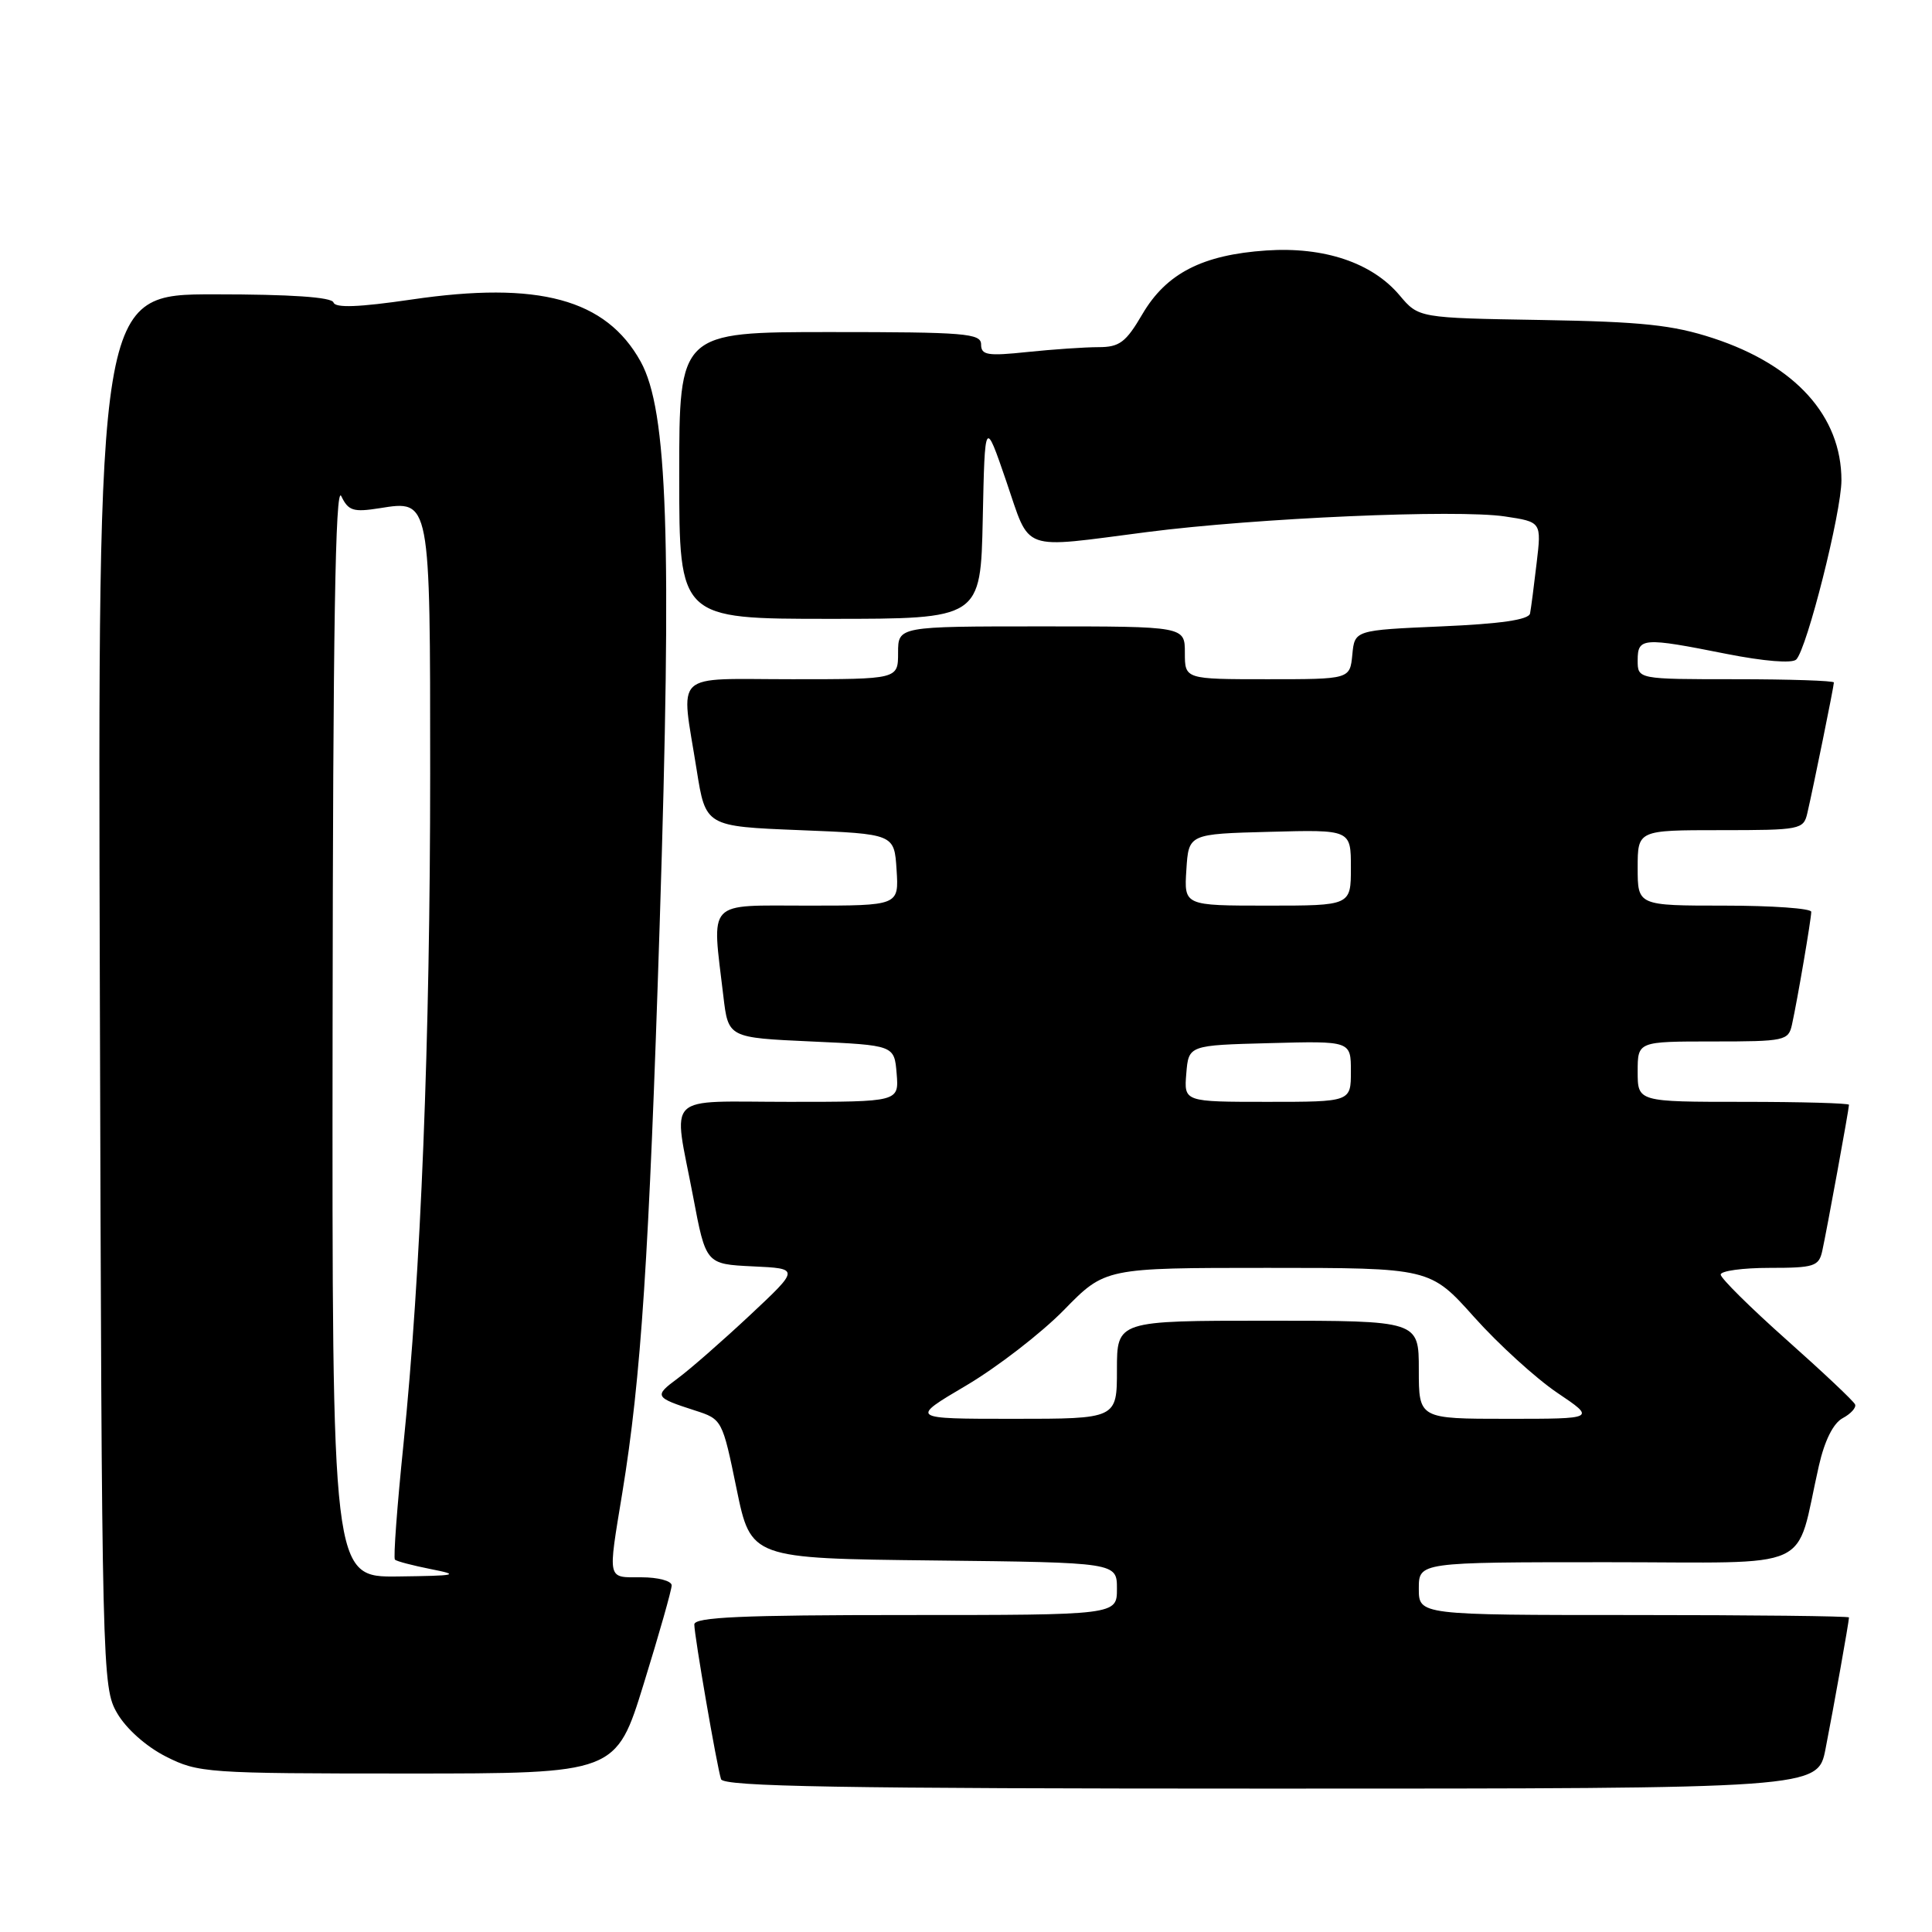<?xml version="1.0" encoding="UTF-8" standalone="no"?>
<!DOCTYPE svg PUBLIC "-//W3C//DTD SVG 1.1//EN" "http://www.w3.org/Graphics/SVG/1.1/DTD/svg11.dtd" >
<svg xmlns="http://www.w3.org/2000/svg" xmlns:xlink="http://www.w3.org/1999/xlink" version="1.1" viewBox="0 0 256 256">
 <g >
 <path fill="currentColor"
d=" M 241.89 231.75 C 242.96 226.30 245.00 214.87 245.00 214.32 C 245.00 214.14 232.18 214.00 216.50 214.00 C 188.00 214.00 188.00 214.00 188.00 210.50 C 188.00 207.00 188.00 207.00 212.96 207.00 C 241.04 207.00 237.76 208.49 241.01 194.23 C 241.77 190.88 242.92 188.58 244.17 187.91 C 245.24 187.34 245.98 186.52 245.81 186.10 C 245.64 185.67 241.56 181.83 236.75 177.55 C 231.94 173.27 228.00 169.37 228.00 168.89 C 228.00 168.40 230.92 168.00 234.48 168.00 C 240.39 168.00 241.01 167.80 241.46 165.75 C 242.05 163.08 245.00 146.95 245.00 146.39 C 245.00 146.18 238.70 146.00 231.00 146.00 C 217.00 146.00 217.00 146.00 217.00 142.00 C 217.00 138.00 217.00 138.00 226.98 138.00 C 236.52 138.00 236.98 137.90 237.45 135.75 C 238.18 132.43 240.00 121.76 240.00 120.82 C 240.00 120.37 234.82 120.00 228.50 120.00 C 217.00 120.00 217.00 120.00 217.00 115.00 C 217.00 110.00 217.00 110.00 227.98 110.00 C 238.55 110.00 238.98 109.92 239.48 107.75 C 240.28 104.31 243.00 90.93 243.00 90.43 C 243.00 90.20 237.15 90.00 230.00 90.00 C 217.00 90.00 217.00 90.00 217.00 87.50 C 217.00 84.48 217.66 84.43 228.80 86.65 C 233.73 87.62 237.47 87.93 238.01 87.39 C 239.43 85.97 243.99 67.90 244.00 63.65 C 244.00 55.14 237.91 48.39 227.00 44.81 C 221.65 43.06 217.61 42.63 204.24 42.40 C 187.98 42.13 187.98 42.13 185.46 39.14 C 181.82 34.81 175.46 32.67 167.79 33.19 C 159.33 33.76 154.54 36.22 151.37 41.63 C 149.18 45.37 148.34 46.00 145.55 46.00 C 143.76 46.00 139.53 46.29 136.15 46.64 C 130.85 47.20 130.00 47.06 130.00 45.64 C 130.00 44.17 127.88 44.00 110.00 44.00 C 90.00 44.00 90.00 44.00 90.00 63.00 C 90.00 82.00 90.00 82.00 109.97 82.00 C 129.94 82.00 129.94 82.00 130.22 68.75 C 130.50 55.50 130.50 55.50 133.33 63.75 C 136.60 73.27 134.99 72.69 152.00 70.50 C 166.53 68.63 193.03 67.48 199.40 68.43 C 204.26 69.16 204.26 69.16 203.61 74.62 C 203.26 77.62 202.87 80.63 202.74 81.29 C 202.57 82.12 198.86 82.66 191.00 83.00 C 179.50 83.50 179.50 83.50 179.19 86.75 C 178.87 90.00 178.87 90.00 167.94 90.00 C 157.00 90.00 157.00 90.00 157.00 86.50 C 157.00 83.00 157.00 83.00 138.00 83.00 C 119.00 83.00 119.00 83.00 119.00 86.50 C 119.00 90.00 119.00 90.00 105.00 90.00 C 88.86 90.00 90.21 88.72 92.31 102.00 C 93.50 109.50 93.50 109.50 106.00 110.00 C 118.50 110.50 118.50 110.50 118.80 115.25 C 119.11 120.00 119.11 120.00 107.05 120.00 C 93.44 120.00 94.32 119.06 95.85 132.00 C 96.50 137.50 96.50 137.50 107.50 138.00 C 118.50 138.50 118.50 138.50 118.81 142.25 C 119.12 146.00 119.12 146.00 104.56 146.00 C 87.77 146.00 89.19 144.61 91.83 158.50 C 93.53 167.50 93.53 167.50 99.75 167.80 C 105.97 168.09 105.97 168.09 99.34 174.30 C 95.69 177.71 91.40 181.47 89.79 182.65 C 86.63 184.99 86.73 185.17 92.10 186.90 C 95.68 188.05 95.72 188.13 97.60 197.28 C 99.50 206.50 99.50 206.50 123.75 206.77 C 148.00 207.04 148.00 207.04 148.00 210.52 C 148.00 214.00 148.00 214.00 120.00 214.00 C 98.27 214.00 92.00 214.28 92.00 215.25 C 92.00 216.73 94.97 233.94 95.54 235.75 C 95.85 236.73 111.31 237.00 168.40 237.00 C 240.86 237.00 240.86 237.00 241.89 231.75 Z  M 85.31 223.07 C 87.34 216.51 89.00 210.66 89.00 210.07 C 89.00 209.48 87.20 209.00 85.00 209.00 C 80.40 209.00 80.53 209.57 82.46 197.80 C 84.95 182.60 86.00 166.60 87.41 122.50 C 89.04 71.20 88.47 54.39 84.89 47.91 C 80.30 39.63 71.38 37.21 54.53 39.69 C 47.56 40.71 44.44 40.83 44.19 40.08 C 43.96 39.37 38.53 39.00 28.40 39.00 C 12.96 39.00 12.96 39.00 13.23 131.25 C 13.49 221.77 13.54 223.57 15.52 227.00 C 16.72 229.07 19.36 231.42 21.98 232.75 C 26.27 234.92 27.38 235.00 54.03 235.00 C 81.63 235.00 81.63 235.00 85.31 223.07 Z  M 128.02 183.59 C 132.13 181.16 137.96 176.66 140.97 173.59 C 146.43 168.00 146.43 168.00 167.97 168.00 C 189.50 168.00 189.50 168.00 195.35 174.54 C 198.56 178.13 203.51 182.63 206.33 184.54 C 211.47 188.00 211.47 188.00 199.74 188.00 C 188.00 188.00 188.00 188.00 188.00 181.50 C 188.00 175.00 188.00 175.00 168.00 175.00 C 148.00 175.00 148.00 175.00 148.00 181.50 C 148.00 188.00 148.00 188.00 134.27 188.00 C 120.54 188.00 120.54 188.00 128.02 183.59 Z  M 157.19 142.25 C 157.50 138.50 157.50 138.50 168.25 138.22 C 179.00 137.93 179.00 137.93 179.00 141.97 C 179.00 146.00 179.00 146.00 167.94 146.00 C 156.88 146.00 156.88 146.00 157.19 142.25 Z  M 157.20 115.25 C 157.50 110.50 157.50 110.50 168.25 110.22 C 179.00 109.93 179.00 109.93 179.00 114.97 C 179.00 120.00 179.00 120.00 167.95 120.00 C 156.89 120.00 156.89 120.00 157.20 115.25 Z  M 44.07 136.25 C 44.12 83.40 44.43 64.11 45.22 65.74 C 46.16 67.69 46.81 67.89 50.30 67.34 C 57.04 66.26 57.00 66.04 57.00 102.44 C 57.00 137.92 55.77 168.75 53.46 191.39 C 52.62 199.57 52.11 206.45 52.33 206.66 C 52.55 206.88 54.70 207.44 57.11 207.92 C 61.02 208.69 60.54 208.79 52.75 208.89 C 44.00 209.00 44.00 209.00 44.07 136.25 Z "/>
</g>
</svg>